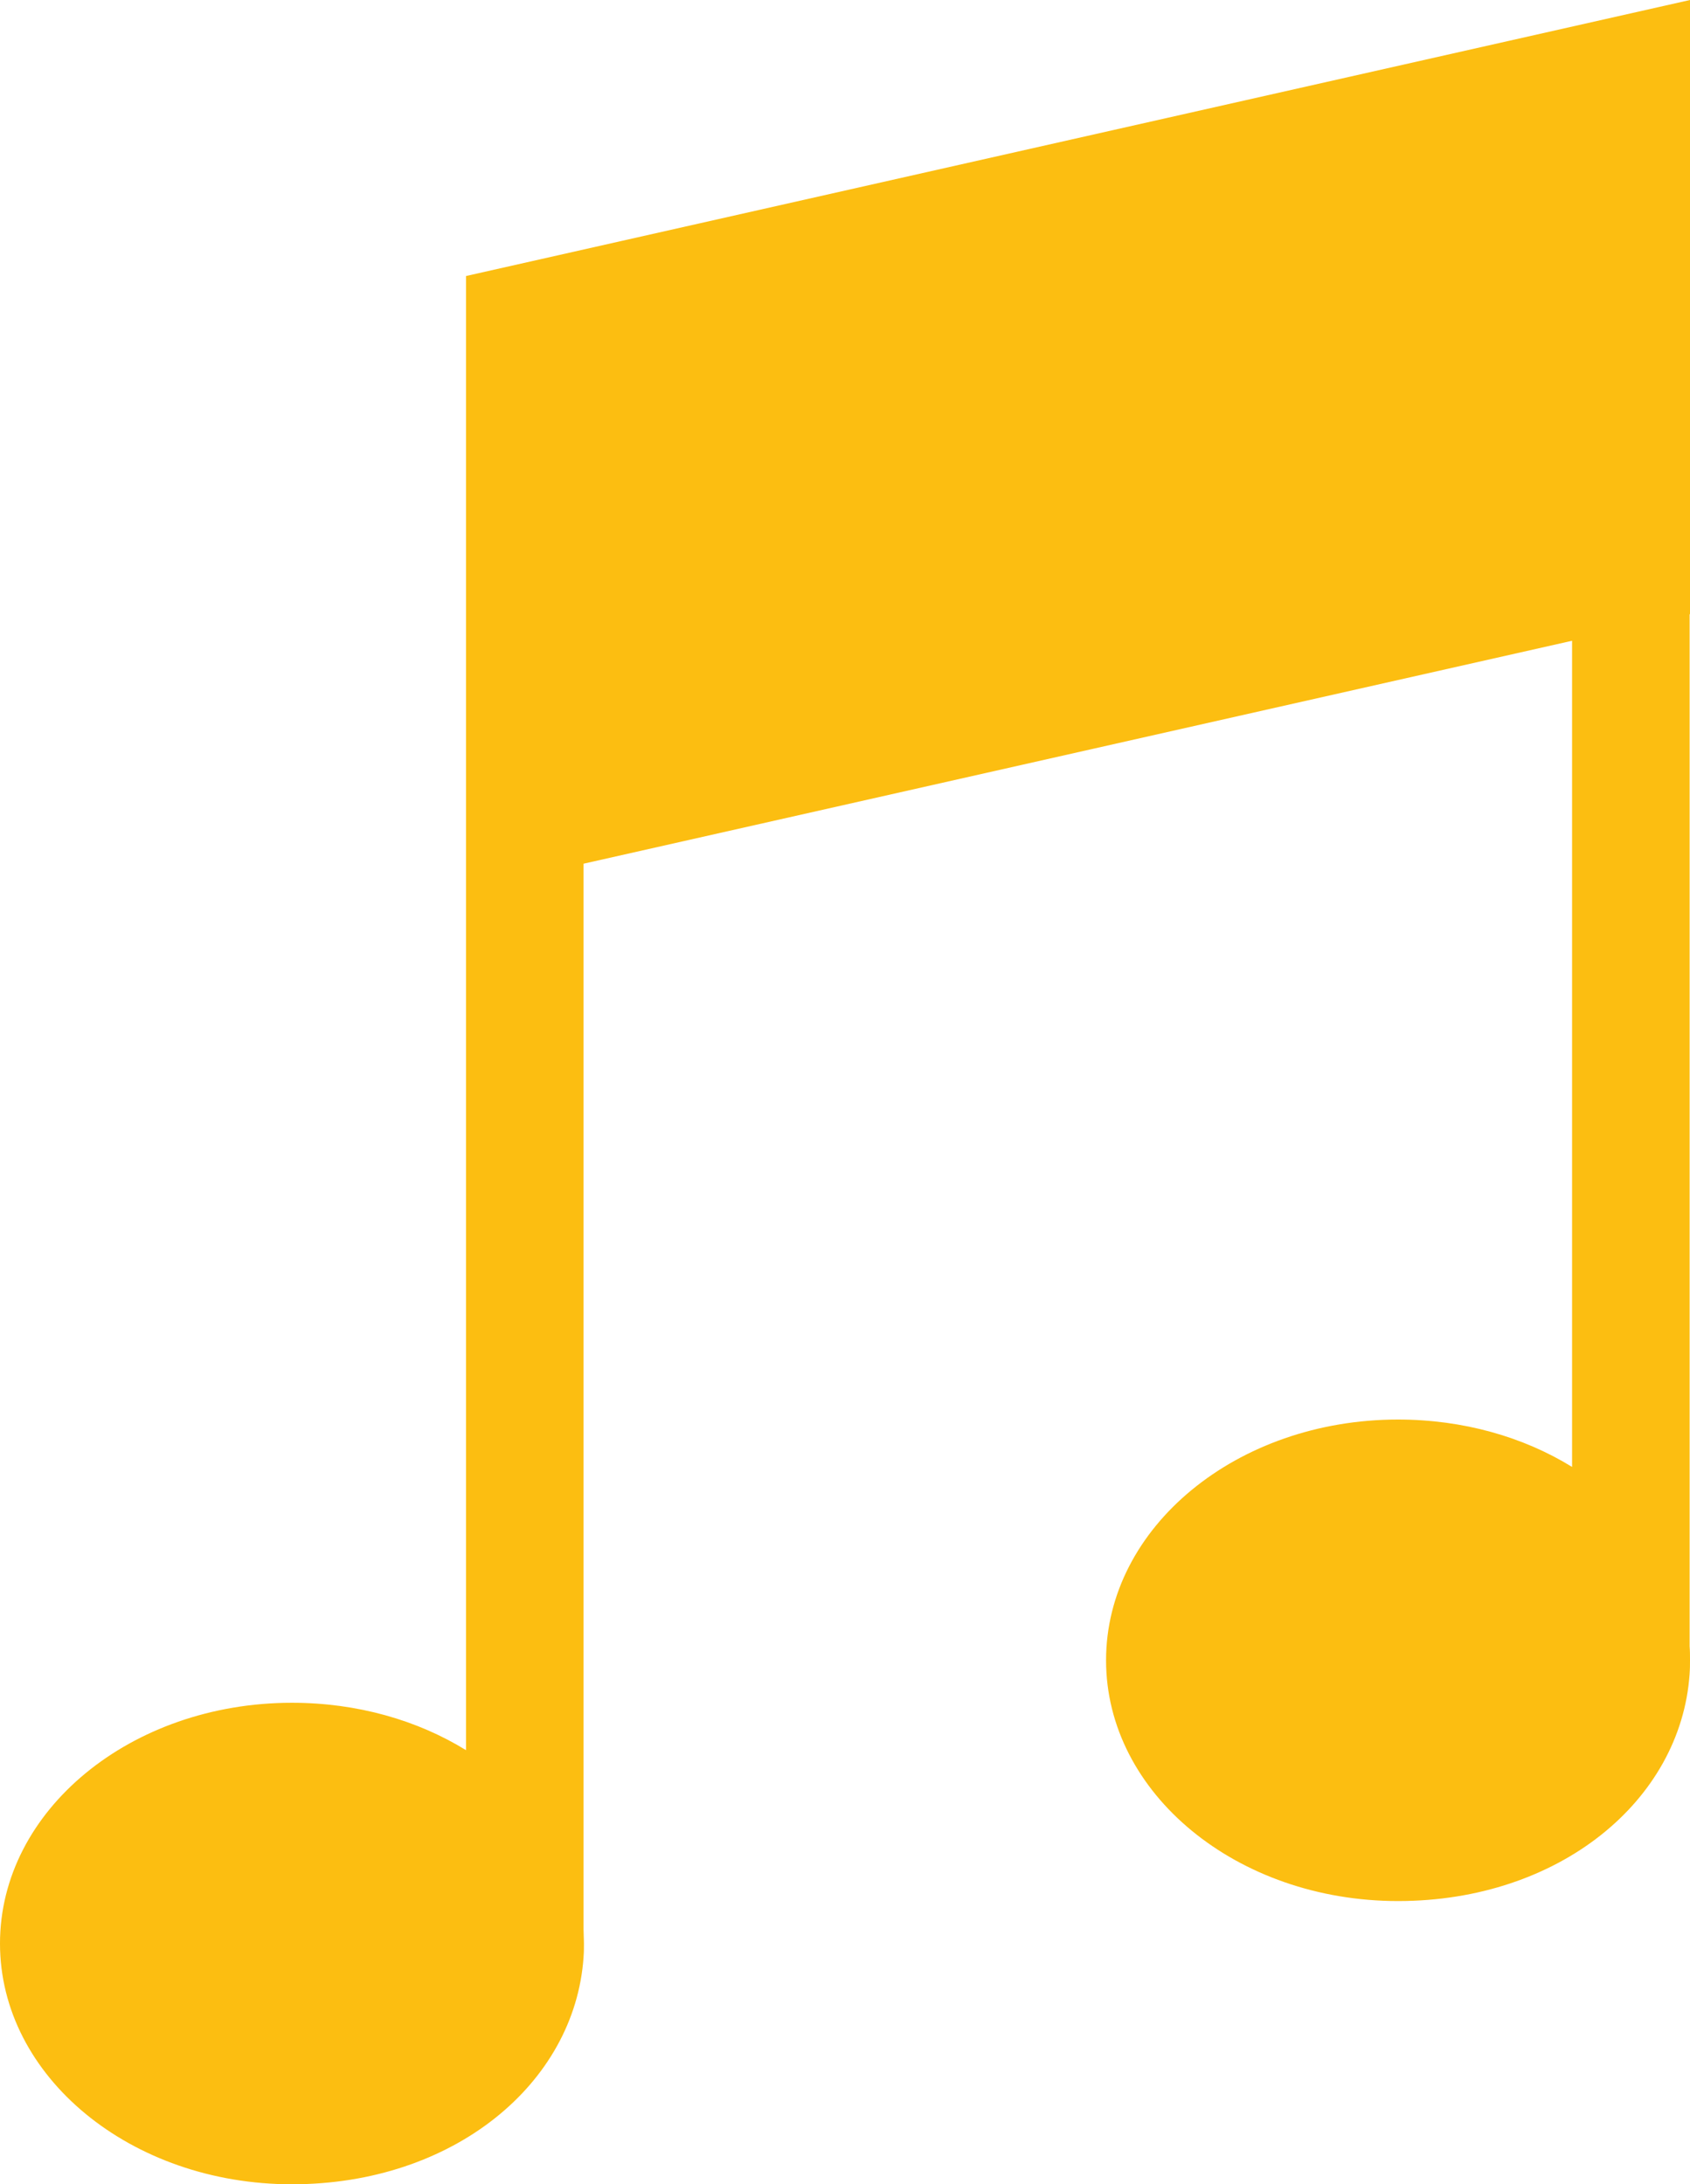 <?xml version="1.0" encoding="utf-8"?>
<!-- Generator: Adobe Illustrator 26.5.0, SVG Export Plug-In . SVG Version: 6.00 Build 0)  -->
<svg version="1.1" id="uuid-9df65100-8bd4-49f1-8f98-8fac51963770"
	 xmlns="http://www.w3.org/2000/svg" xmlns:xlink="http://www.w3.org/1999/xlink" x="0px" y="0px" viewBox="0 0 445.7 576.1"
	 style="enable-background:new 0 0 445.7 576.1;" xml:space="preserve">
<style type="text/css">
	.st0{fill:#FCBE11;}
</style>
<path class="st0" d="M445.7,162V0L122.9,72.8v388.8c-12.8-7.9-28.7-12.5-45.9-12.5c-42.5,0-77,28.4-77,63.5s34.5,63.5,77,63.5
	s74.6-26.5,76.9-59.9l0,0v-0.1c0.1-1.2,0.1-2.4,0.1-3.6s-0.1-2.4-0.1-3.6V227.8L414.6,169v217.9c-12.8-7.9-28.7-12.5-45.9-12.5
	c-42.5,0-77,28.4-77,63.5s34.5,63.5,77,63.5s74.6-26.5,76.9-59.9l0,0v-0.1c0.1-1.2,0.1-2.4,0.1-3.6s0-2.4-0.1-3.6V162H445.7z"/>
</svg>
